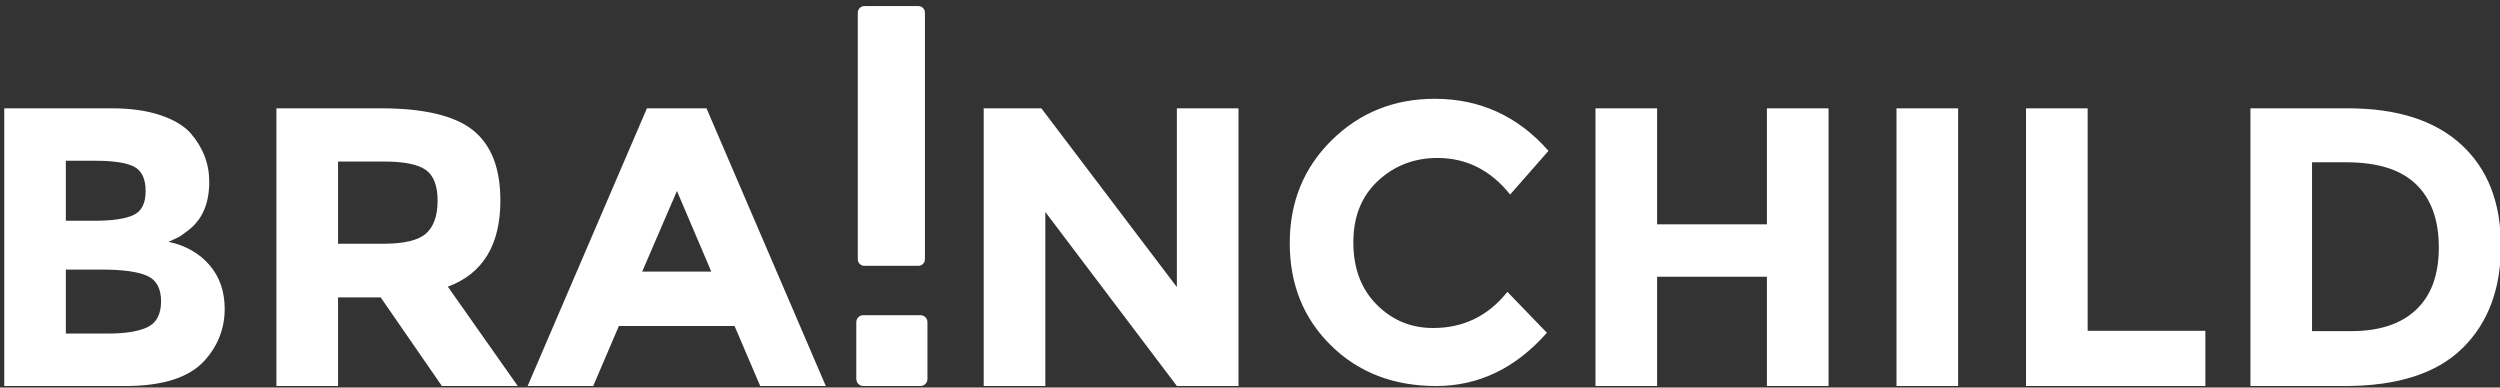 <svg width="329" height="51" viewBox="0 0 329 51" fill="none" xmlns="http://www.w3.org/2000/svg">
<rect x="0" y="0" width="329" height="51" fill="#333333" stroke="none"/>
<g clip-path="url(#clip0_1_2)">
<path d="M22.181 31.821C22.805 31.546 23.239 31.344 23.477 31.222C23.722 31.1 24.156 30.794 24.78 30.305C26.615 28.91 27.539 26.782 27.539 23.925C27.539 21.558 26.725 19.43 25.098 17.546C24.199 16.537 22.854 15.736 21.068 15.143C19.282 14.549 17.159 14.256 14.701 14.256H0.56V50.8H16.468C21.459 50.8 24.958 49.669 26.97 47.399C28.701 45.448 29.569 43.197 29.569 40.653C29.569 38.353 28.902 36.427 27.569 34.88C26.23 33.326 24.438 32.305 22.181 31.821ZM8.664 21.155H12.56C14.951 21.155 16.652 21.418 17.655 21.938C18.658 22.464 19.166 23.534 19.166 25.155C19.166 26.776 18.621 27.828 17.526 28.317C16.438 28.806 14.762 29.051 12.511 29.051H8.664V21.155ZM19.453 43.032C18.291 43.607 16.548 43.895 14.23 43.895H8.664V35.479H13.447C16.15 35.479 18.113 35.748 19.349 36.292C20.578 36.831 21.196 37.95 21.196 39.638C21.196 41.326 20.615 42.458 19.453 43.032ZM65.85 26.384C65.85 22.133 64.646 19.051 62.236 17.13C59.826 15.216 55.795 14.256 50.15 14.256H36.377V50.8H44.487V39.142H50.101L58.156 50.8H68.138L58.939 37.73C63.545 36.017 65.85 32.237 65.85 26.384ZM56.077 30.721C55.074 31.626 53.184 32.078 50.413 32.078H44.487V21.259H50.572C53.172 21.259 54.988 21.626 56.028 22.354C57.068 23.087 57.587 24.439 57.587 26.402C57.587 28.378 57.086 29.815 56.077 30.721ZM85.135 14.256L69.435 50.8H78.065L81.441 42.904H96.67L100.046 50.8H108.676L92.976 14.256H85.135ZM84.511 35.742L89.086 25.13L93.606 35.742H84.511ZM154.875 37.779L137.046 14.256H129.456V50.8H137.566V27.895L154.875 50.794H162.985V14.256H154.875V37.779ZM189.169 20.788C192.979 20.788 196.166 22.39 198.734 25.601L203.78 19.852C199.762 15.283 194.771 13.002 188.808 13.002C183.468 13.002 178.954 14.818 175.266 18.439C171.572 22.066 169.731 26.586 169.731 32.005C169.731 37.424 171.542 41.913 175.162 45.467C178.783 49.02 183.395 50.8 188.991 50.8C194.588 50.8 199.45 48.464 203.572 43.791L198.373 38.409C195.841 41.583 192.588 43.167 188.6 43.167C185.688 43.167 183.211 42.139 181.169 40.084C179.126 38.029 178.098 35.301 178.098 31.901C178.098 28.5 179.181 25.803 181.346 23.797C183.511 21.791 186.123 20.788 189.169 20.788ZM232.526 29.522H218.074V14.256H209.964V50.8H218.074V36.421H232.526V50.8H240.636V14.256H232.526V29.522ZM249.578 50.794H257.688V14.256H249.578V50.794ZM274.734 14.256H266.624V50.8H290.227V43.534H274.734V14.256ZM323.915 19.038C320.447 15.852 315.474 14.256 308.997 14.256H296.159V50.8H308.581C315.511 50.8 320.667 49.149 324.049 45.834C327.432 42.525 329.12 38.029 329.12 32.347C329.114 26.659 327.383 22.225 323.915 19.038ZM317.964 40.757C315.97 42.641 313.12 43.577 309.413 43.577H304.263V21.357H308.783C312.906 21.357 315.97 22.323 317.958 24.256C319.951 26.188 320.948 28.953 320.948 32.543C320.954 36.139 319.958 38.873 317.964 40.757ZM121.135 41.479H113.606C113.098 41.479 112.688 41.889 112.688 42.396V49.876C112.688 50.384 113.098 50.794 113.606 50.794H121.135C121.643 50.794 122.052 50.384 122.052 49.876V42.396C122.052 41.889 121.636 41.479 121.135 41.479ZM113.753 34.983H120.854C121.337 34.983 121.722 34.592 121.722 34.115V1.668C121.722 1.185 121.331 0.8 120.854 0.8H113.753C113.269 0.8 112.884 1.191 112.884 1.668V34.115C112.884 34.592 113.269 34.983 113.753 34.983Z" fill="white"/>
</g>
<defs>
<clipPath id="clip0_1_2">
<rect width="329" height="51" fill="white"/>
</clipPath>
</defs>
</svg>
